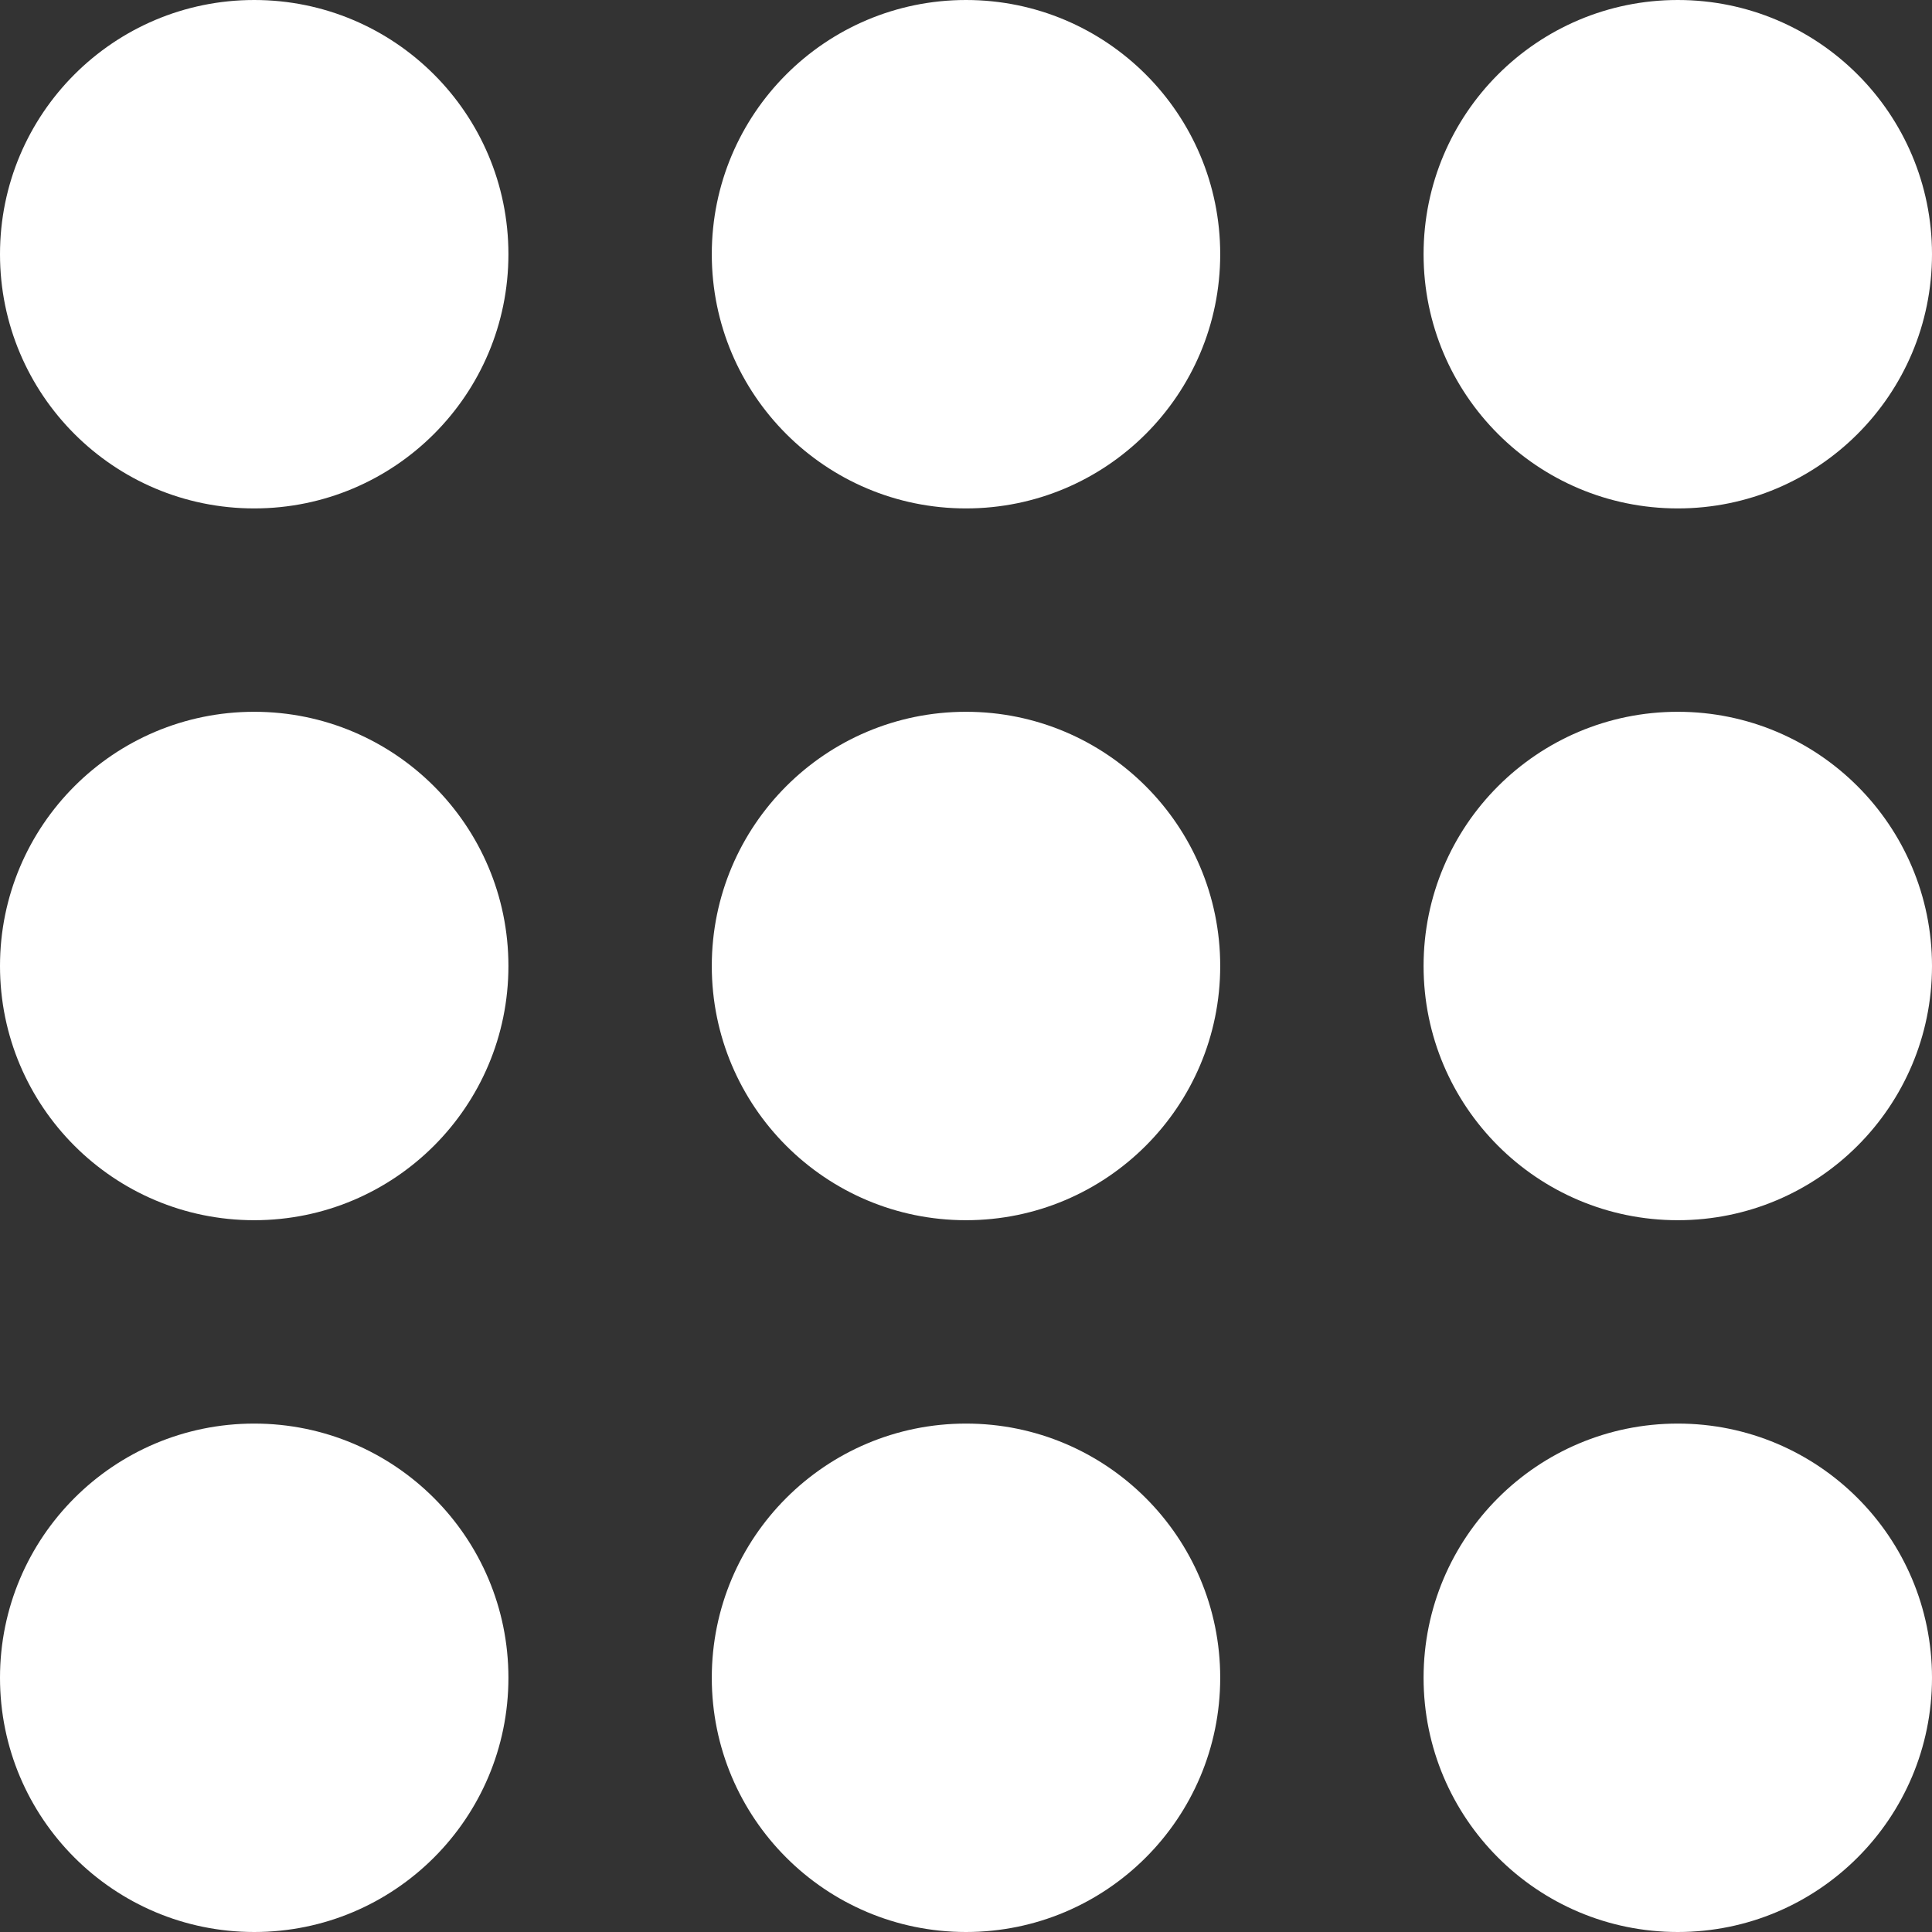 <svg width="19" height="19" viewBox="0 0 19 19" fill="none" xmlns="http://www.w3.org/2000/svg">
<rect x="0" y="0" width="19" height="19" fill="#333333" stroke="none"/>
<path d="M0 2.5C0 1.119 1.119 0 2.5 0V0C3.881 0 5 1.119 5 2.5V2.5C5 3.881 3.881 5 2.5 5V5C1.119 5 0 3.881 0 2.5V2.5Z" fill="white"/>
<path d="M0 9.5C0 8.119 1.119 7 2.5 7V7C3.881 7 5 8.119 5 9.5V9.5C5 10.881 3.881 12 2.5 12V12C1.119 12 0 10.881 0 9.5V9.5Z" fill="white"/>
<path d="M0 16.5C0 15.119 1.119 14 2.5 14V14C3.881 14 5 15.119 5 16.5V16.5C5 17.881 3.881 19 2.5 19V19C1.119 19 0 17.881 0 16.5V16.5Z" fill="white"/>
<path d="M7 2.5C7 1.119 8.119 0 9.5 0V0C10.881 0 12 1.119 12 2.5V2.5C12 3.881 10.881 5 9.5 5V5C8.119 5 7 3.881 7 2.5V2.5Z" fill="white"/>
<path d="M7 9.5C7 8.119 8.119 7 9.5 7V7C10.881 7 12 8.119 12 9.5V9.5C12 10.881 10.881 12 9.5 12V12C8.119 12 7 10.881 7 9.5V9.5Z" fill="white"/>
<path d="M7 16.5C7 15.119 8.119 14 9.5 14V14C10.881 14 12 15.119 12 16.5V16.5C12 17.881 10.881 19 9.5 19V19C8.119 19 7 17.881 7 16.5V16.5Z" fill="white"/>
<path d="M14 2.5C14 1.119 15.119 0 16.5 0V0C17.881 0 19 1.119 19 2.5V2.5C19 3.881 17.881 5 16.5 5V5C15.119 5 14 3.881 14 2.5V2.5Z" fill="white"/>
<path d="M14 9.5C14 8.119 15.119 7 16.5 7V7C17.881 7 19 8.119 19 9.5V9.5C19 10.881 17.881 12 16.5 12V12C15.119 12 14 10.881 14 9.5V9.5Z" fill="white"/>
<path d="M14 16.5C14 15.119 15.119 14 16.5 14V14C17.881 14 19 15.119 19 16.5V16.5C19 17.881 17.881 19 16.5 19V19C15.119 19 14 17.881 14 16.5V16.5Z" fill="white"/>
</svg>
